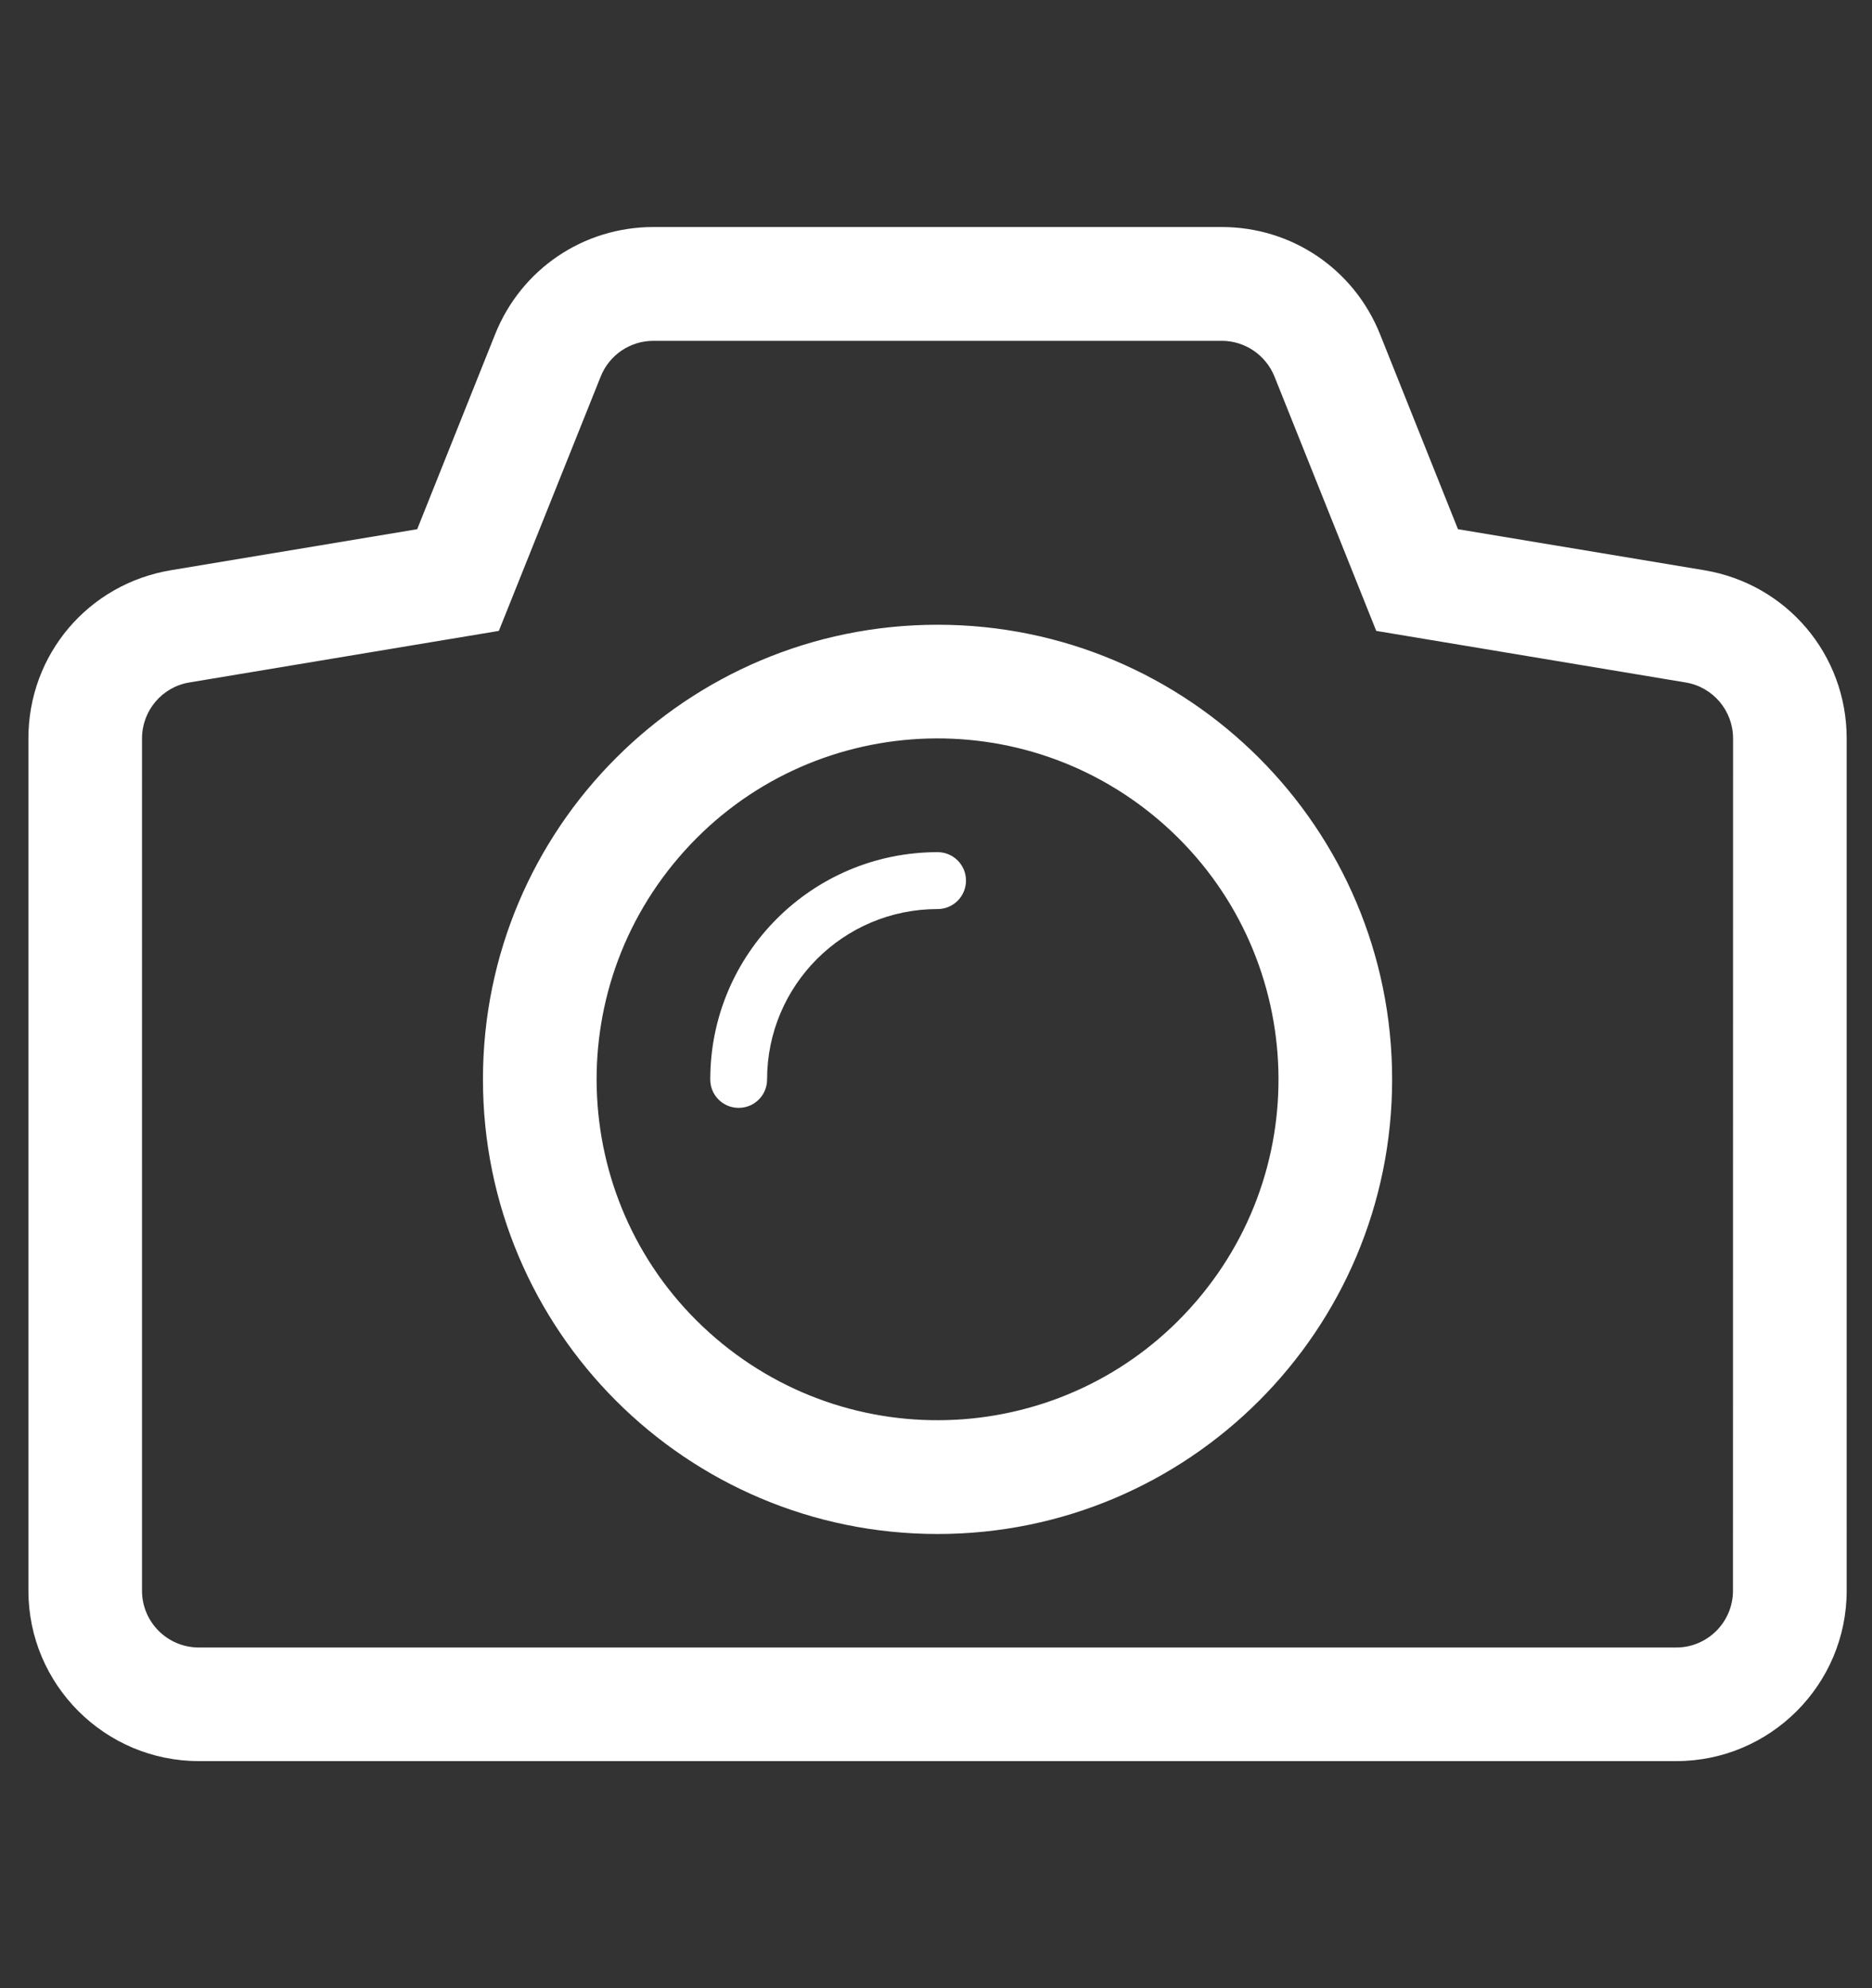 <?xml version="1.0" encoding="utf-8"?>
<!-- Generator: Adobe Illustrator 16.0.0, SVG Export Plug-In . SVG Version: 6.00 Build 0)  -->
<!DOCTYPE svg PUBLIC "-//W3C//DTD SVG 1.1//EN" "http://www.w3.org/Graphics/SVG/1.1/DTD/svg11.dtd">
<svg version="1.1" id="Layer_1" xmlns="http://www.w3.org/2000/svg" xmlns:xlink="http://www.w3.org/1999/xlink" x="0px" y="0px"
	 width="18.85px" height="20.021px" viewBox="2.582 2.201 18.85 20.021" enable-background="new 2.582 2.201 18.85 20.021"
	 xml:space="preserve">
<rect x="2.582" y="2.201" width="18.85" height="20.021" fill="#333333" stroke="none"/>
<rect x="-7.688" y="-5.333" display="none" fill="#0AA8A5" width="40" height="35.333"/>
<g display="none">
	<g display="inline">
		<g>
			<path fill="#333333" d="M18.923,2.201h-13.8c-1.386,0-2.51,1.12-2.51,2.502v15.016c0,1.382,1.124,2.503,2.51,2.503h13.8
				c1.386,0,2.509-1.121,2.509-2.503V4.704C21.432,3.321,20.309,2.201,18.923,2.201z M20.178,19.719
				c0,0.688-0.563,1.251-1.255,1.251h-13.8c-0.691,0-1.255-0.562-1.255-1.251V4.704c0-0.69,0.564-1.251,1.255-1.251h13.8
				c0.691,0,1.255,0.562,1.255,1.251V19.719z M17.594,5.333H6.451c-0.308,0-0.557,0.249-0.557,0.556v10.002
				c0,0.307,0.249,0.556,0.557,0.556h11.143c0.308,0,0.557-0.249,0.557-0.556V5.889C18.151,5.582,17.902,5.333,17.594,5.333z
				 M6.451,15.891v-4.668L8.68,8.667l4.493,5.08l0.324,0.366l1.538,1.777H6.451z M17.594,15.891h-1.815l-1.91-2.198l1.497-1.691
				l2.229,2.433V15.891z M17.594,13.595l-1.811-1.961c-0.106-0.12-0.259-0.188-0.418-0.188c-0.16,0-0.312,0.068-0.418,0.188
				l-1.45,1.64L9.097,8.3C8.992,8.18,8.84,8.111,8.68,8.111S8.368,8.18,8.262,8.3l-1.811,2.082V5.889h11.143V13.595z M14.251,10.334
				c0.924,0,1.671-0.746,1.671-1.667C15.922,7.746,15.175,7,14.251,7s-1.672,0.746-1.672,1.667
				C12.579,9.588,13.327,10.334,14.251,10.334z M14.251,7.556c0.614,0,1.114,0.499,1.114,1.111c0,0.612-0.5,1.111-1.114,1.111
				s-1.114-0.499-1.114-1.111C13.137,8.055,13.637,7.556,14.251,7.556z"/>
		</g>
	</g>
	<g display="inline">
		<path fill="#333333" d="M8.314,17.2h-2.02c-0.203,0-0.366,0.164-0.366,0.366v1.099c0,0.202,0.164,0.366,0.366,0.366h2.02
			c0.203,0,0.366-0.164,0.366-0.366v-1.099C8.68,17.364,8.517,17.2,8.314,17.2z"/>
		<path fill="#333333" d="M11.459,17.2H9.441c-0.203,0-0.368,0.164-0.368,0.366v1.099c0,0.202,0.165,0.366,0.368,0.366h2.018
			c0.203,0,0.368-0.164,0.368-0.366v-1.099C11.826,17.364,11.662,17.2,11.459,17.2z"/>
		<path fill="#333333" d="M14.605,17.2h-2.019c-0.203,0-0.367,0.164-0.367,0.366v1.099c0,0.202,0.164,0.366,0.367,0.366h2.019
			c0.203,0,0.367-0.164,0.367-0.366v-1.099C14.972,17.364,14.808,17.2,14.605,17.2z"/>
		<path fill="#333333" d="M17.75,17.2h-2.02c-0.202,0-0.366,0.164-0.366,0.366v1.099c0,0.202,0.164,0.366,0.366,0.366h2.02
			c0.203,0,0.367-0.164,0.367-0.366v-1.099C18.117,17.364,17.953,17.2,17.75,17.2z"/>
	</g>
</g>
<path display="none" fill="#FFFFFF" d="M19.687,4.533c-0.941-0.939-2.18-1.476-3.402-1.476c-1.029,0-1.979,0.382-2.671,1.074
	l-2.785,2.806c-0.009,0.007-0.018,0.013-0.027,0.021c-0.005,0.004-0.007,0.01-0.012,0.016l0.002,0l-5.912,5.956
	c-0.271,0.27-0.468,0.608-0.579,0.975l-1.343,4.867c-0.001,0.014-0.088,0.396-0.088,0.592c0,1.104,0.897,2,2.005,2
	c0.22,0,0.646-0.104,0.662-0.105l4.851-1.274c0.369-0.108,0.705-0.308,0.977-0.581l8.732-8.801
	C21.684,9.012,21.503,6.348,19.687,4.533z M12.031,16.673c-0.048-0.517-0.193-1.023-0.411-1.504l5.409-5.409
	c0.33,1.045,0.16,2.138-0.564,2.864c-0.004,0.003-0.011,0.007-0.015,0.012l0.007,0.006l-4.421,4.455
	C12.037,16.957,12.044,16.819,12.031,16.673z M11.333,14.649c-0.213-0.353-0.456-0.691-0.756-0.991
	c-0.351-0.35-0.751-0.622-1.17-0.854l5.455-5.454c0.427,0.19,0.838,0.461,1.199,0.823c0.31,0.309,0.549,0.654,0.733,1.012
	L11.333,14.649z M8.868,12.534C8.336,12.32,7.782,12.2,7.226,12.191l4.407-4.441c0.676-0.658,1.657-0.847,2.625-0.607L8.868,12.534z
	 M5.252,20.151c-0.062,0.016-0.256,0.064-0.389,0.072c-0.47-0.005-0.852-0.388-0.852-0.857c0.006-0.096,0.044-0.262,0.058-0.322
	l0.602-2.183c0.654-0.018,1.358,0.236,1.912,0.79c0.562,0.563,0.826,1.28,0.797,1.94L5.252,20.151z M7.945,19.443
	c-0.014-0.768-0.327-1.565-0.956-2.194c-0.596-0.598-1.376-0.941-2.155-0.973l0.569-2.065c0.042-0.137,0.123-0.272,0.225-0.392
	c1.147-0.822,2.912-0.579,4.139,0.648c1.298,1.297,1.498,3.196,0.499,4.329c-0.066,0.035-0.133,0.068-0.205,0.091L7.945,19.443z
	 M19.284,9.794l-0.963,0.972c0-0.129,0.016-0.254,0.004-0.385c-0.102-1.107-0.617-2.178-1.456-3.015
	c-0.932-0.933-2.168-1.468-3.392-1.471l0.949-0.956c0.473-0.473,1.134-0.735,1.858-0.735c0.922,0,1.867,0.416,2.595,1.142
	c0.682,0.681,1.09,1.528,1.147,2.384C20.079,8.528,19.816,9.261,19.284,9.794z"/>
<g display="none">
	<g display="inline">
		<path fill="#FFFFFF" d="M16.511,6.535H5.368c-0.308,0-0.557,0.249-0.557,0.558v10.03c0,0.308,0.249,0.556,0.557,0.556h11.143
			c0.309,0,0.558-0.248,0.558-0.556V7.092C17.069,6.784,16.82,6.535,16.511,6.535z M5.368,17.123v-4.682l2.229-2.562l4.495,5.094
			l0.323,0.366l1.539,1.783H5.368z M16.511,17.123h-1.814l-1.911-2.204l1.497-1.697l2.229,2.44V17.123z M16.511,14.821l-1.81-1.968
			c-0.106-0.12-0.258-0.188-0.419-0.188c-0.159,0-0.312,0.068-0.418,0.188l-1.45,1.644L8.015,9.51
			C7.908,9.389,7.757,9.322,7.596,9.322c-0.16,0-0.312,0.067-0.418,0.188l-1.811,2.088V7.092h11.143V14.821z M13.168,11.549
			c0.923,0,1.672-0.748,1.672-1.671c0-0.925-0.749-1.673-1.672-1.673c-0.924,0-1.671,0.748-1.671,1.673
			C11.497,10.801,12.244,11.549,13.168,11.549z M13.168,8.764c0.613,0,1.114,0.5,1.114,1.114c0,0.614-0.501,1.114-1.114,1.114
			c-0.614,0-1.114-0.5-1.114-1.114C12.054,9.264,12.553,8.764,13.168,8.764z M19.088,2.299H6.829c-1.161,0-2.104,0.891-2.208,2.027
			C3.481,4.423,2.582,5.37,2.582,6.535v13.373c0,1.23,0.998,2.229,2.229,2.229h12.257c1.161,0,2.104-0.891,2.209-2.026
			c1.141-0.098,2.039-1.043,2.039-2.208V4.528C21.316,3.297,20.319,2.299,19.088,2.299z M18.183,19.908
			c0,0.612-0.499,1.113-1.114,1.113H4.811c-0.615,0-1.115-0.5-1.115-1.113V6.535c0-0.614,0.499-1.114,1.115-1.114h12.257
			c0.614,0,1.114,0.5,1.114,1.114V19.908z M20.201,17.9c0,0.543-0.391,0.994-0.904,1.093V6.535c0-1.23-0.999-2.229-2.229-2.229
			H5.738c0.103-0.508,0.553-0.893,1.091-0.893h12.259c0.613,0,1.114,0.499,1.114,1.114L20.201,17.9L20.201,17.9z"/>
	</g>
</g>
<g>
	<g>
		<path fill="#FFFFFF" d="M12.023,8.492c-2.528,0-4.578,2.049-4.578,4.578s2.05,4.578,4.578,4.578s4.577-2.05,4.577-4.578
			S14.551,8.492,12.023,8.492z M14.629,15.303c-1.234,1.441-3.401,1.606-4.841,0.373s-1.605-3.401-0.372-4.84
			c1.233-1.441,3.4-1.606,4.84-0.373C15.697,11.698,15.863,13.865,14.629,15.303z M12.023,10.782c-1.265,0-2.289,1.026-2.289,2.288
			v0.002c0,0.157,0.127,0.285,0.286,0.285c0.158,0,0.286-0.127,0.286-0.285V13.07c0.001-0.947,0.768-1.715,1.717-1.715
			c0.158,0,0.286-0.128,0.286-0.287C12.309,10.91,12.181,10.782,12.023,10.782z M19.743,7.943l-2.48-0.413l-0.785-1.964
			c-0.263-0.656-0.889-1.079-1.594-1.079H9.162c-0.705,0-1.331,0.423-1.594,1.079L6.783,7.53L4.303,7.943
			c-0.833,0.139-1.435,0.85-1.435,1.693v8.583c0,0.946,0.77,1.716,1.717,1.716h14.876c0.946,0,1.716-0.77,1.716-1.716V9.637
			C21.177,8.793,20.574,8.082,19.743,7.943z M20.032,18.219c0,0.316-0.256,0.572-0.571,0.572H4.585
			c-0.317,0-0.573-0.256-0.573-0.572V9.637c0-0.28,0.202-0.519,0.478-0.564l3.115-0.519l1.026-2.562
			c0.086-0.216,0.296-0.359,0.531-0.359h5.722c0.233,0,0.443,0.142,0.531,0.359l1.025,2.562l3.114,0.519
			c0.276,0.045,0.479,0.284,0.479,0.564L20.032,18.219L20.032,18.219z"/>
	</g>
</g>
<g display="none">
	<g display="inline">
		<path fill="#FFFFFF" d="M18.322,11.069L18.322,11.069c0.002,0.157,0.128,0.284,0.287,0.284s0.286-0.129,0.286-0.286
			c0-0.002-0.001-0.002-0.001-0.004c-0.003-3.152-2.557-5.706-5.711-5.713c-0.005,0-0.01-0.003-0.016-0.003
			c-0.158,0-0.287,0.128-0.287,0.287c0,0.158,0.128,0.285,0.286,0.286v0.002C16.01,5.919,18.322,8.229,18.322,11.069z M8.082,3.56
			C7.755,3.231,7.314,3.057,6.867,3.057c-0.221,0-0.445,0.043-0.656,0.131C5.568,3.453,5.149,4.079,5.149,4.773v7.871L3.362,14.43
			c-0.671,0.671-0.671,1.758,0,2.429l4.01,4.004c0.334,0.334,0.774,0.504,1.214,0.504c0.439,0,0.879-0.168,1.215-0.504l1.788-1.785
			h7.879c0.695,0,1.321-0.419,1.587-1.061s0.119-1.38-0.372-1.87L8.082,3.56z M10.78,18.268l-1.789,1.785
			c-0.146,0.147-0.317,0.168-0.404,0.168c-0.089,0-0.26-0.021-0.405-0.168l-4.009-4.006c-0.146-0.145-0.168-0.315-0.168-0.403
			s0.021-0.259,0.168-0.404l1.787-1.785c0.005-0.007,0.006-0.014,0.011-0.019l4.826,4.82C10.791,18.261,10.783,18.263,10.78,18.268z
			 M11.589,17.932c-0.09,0-0.171,0.031-0.257,0.051l-5.089-5.082c0.02-0.087,0.052-0.168,0.052-0.256V5.752l12.193,12.18H11.589z
			 M19.996,17.58c-0.089,0.215-0.297,0.353-0.529,0.353h-0.17L6.295,4.943v-0.17c0-0.233,0.139-0.439,0.354-0.529
			c0.071-0.029,0.144-0.043,0.219-0.043c0.154,0,0.296,0.059,0.405,0.167l12.6,12.587C20.036,17.12,20.085,17.366,19.996,17.58z
			 M13.167,4.201v0.001c3.79,0,6.873,3.08,6.873,6.866l0,0c0.001,0.314,0.258,0.569,0.573,0.569c0.316,0,0.573-0.256,0.573-0.572
			c0-0.002-0.002-0.002-0.002-0.004c-0.004-4.416-3.583-7.994-8.002-8.002c-0.005,0-0.01-0.003-0.016-0.003
			c-0.316,0-0.573,0.256-0.573,0.572C12.595,3.944,12.852,4.2,13.167,4.201z"/>
	</g>
</g>
</svg>

